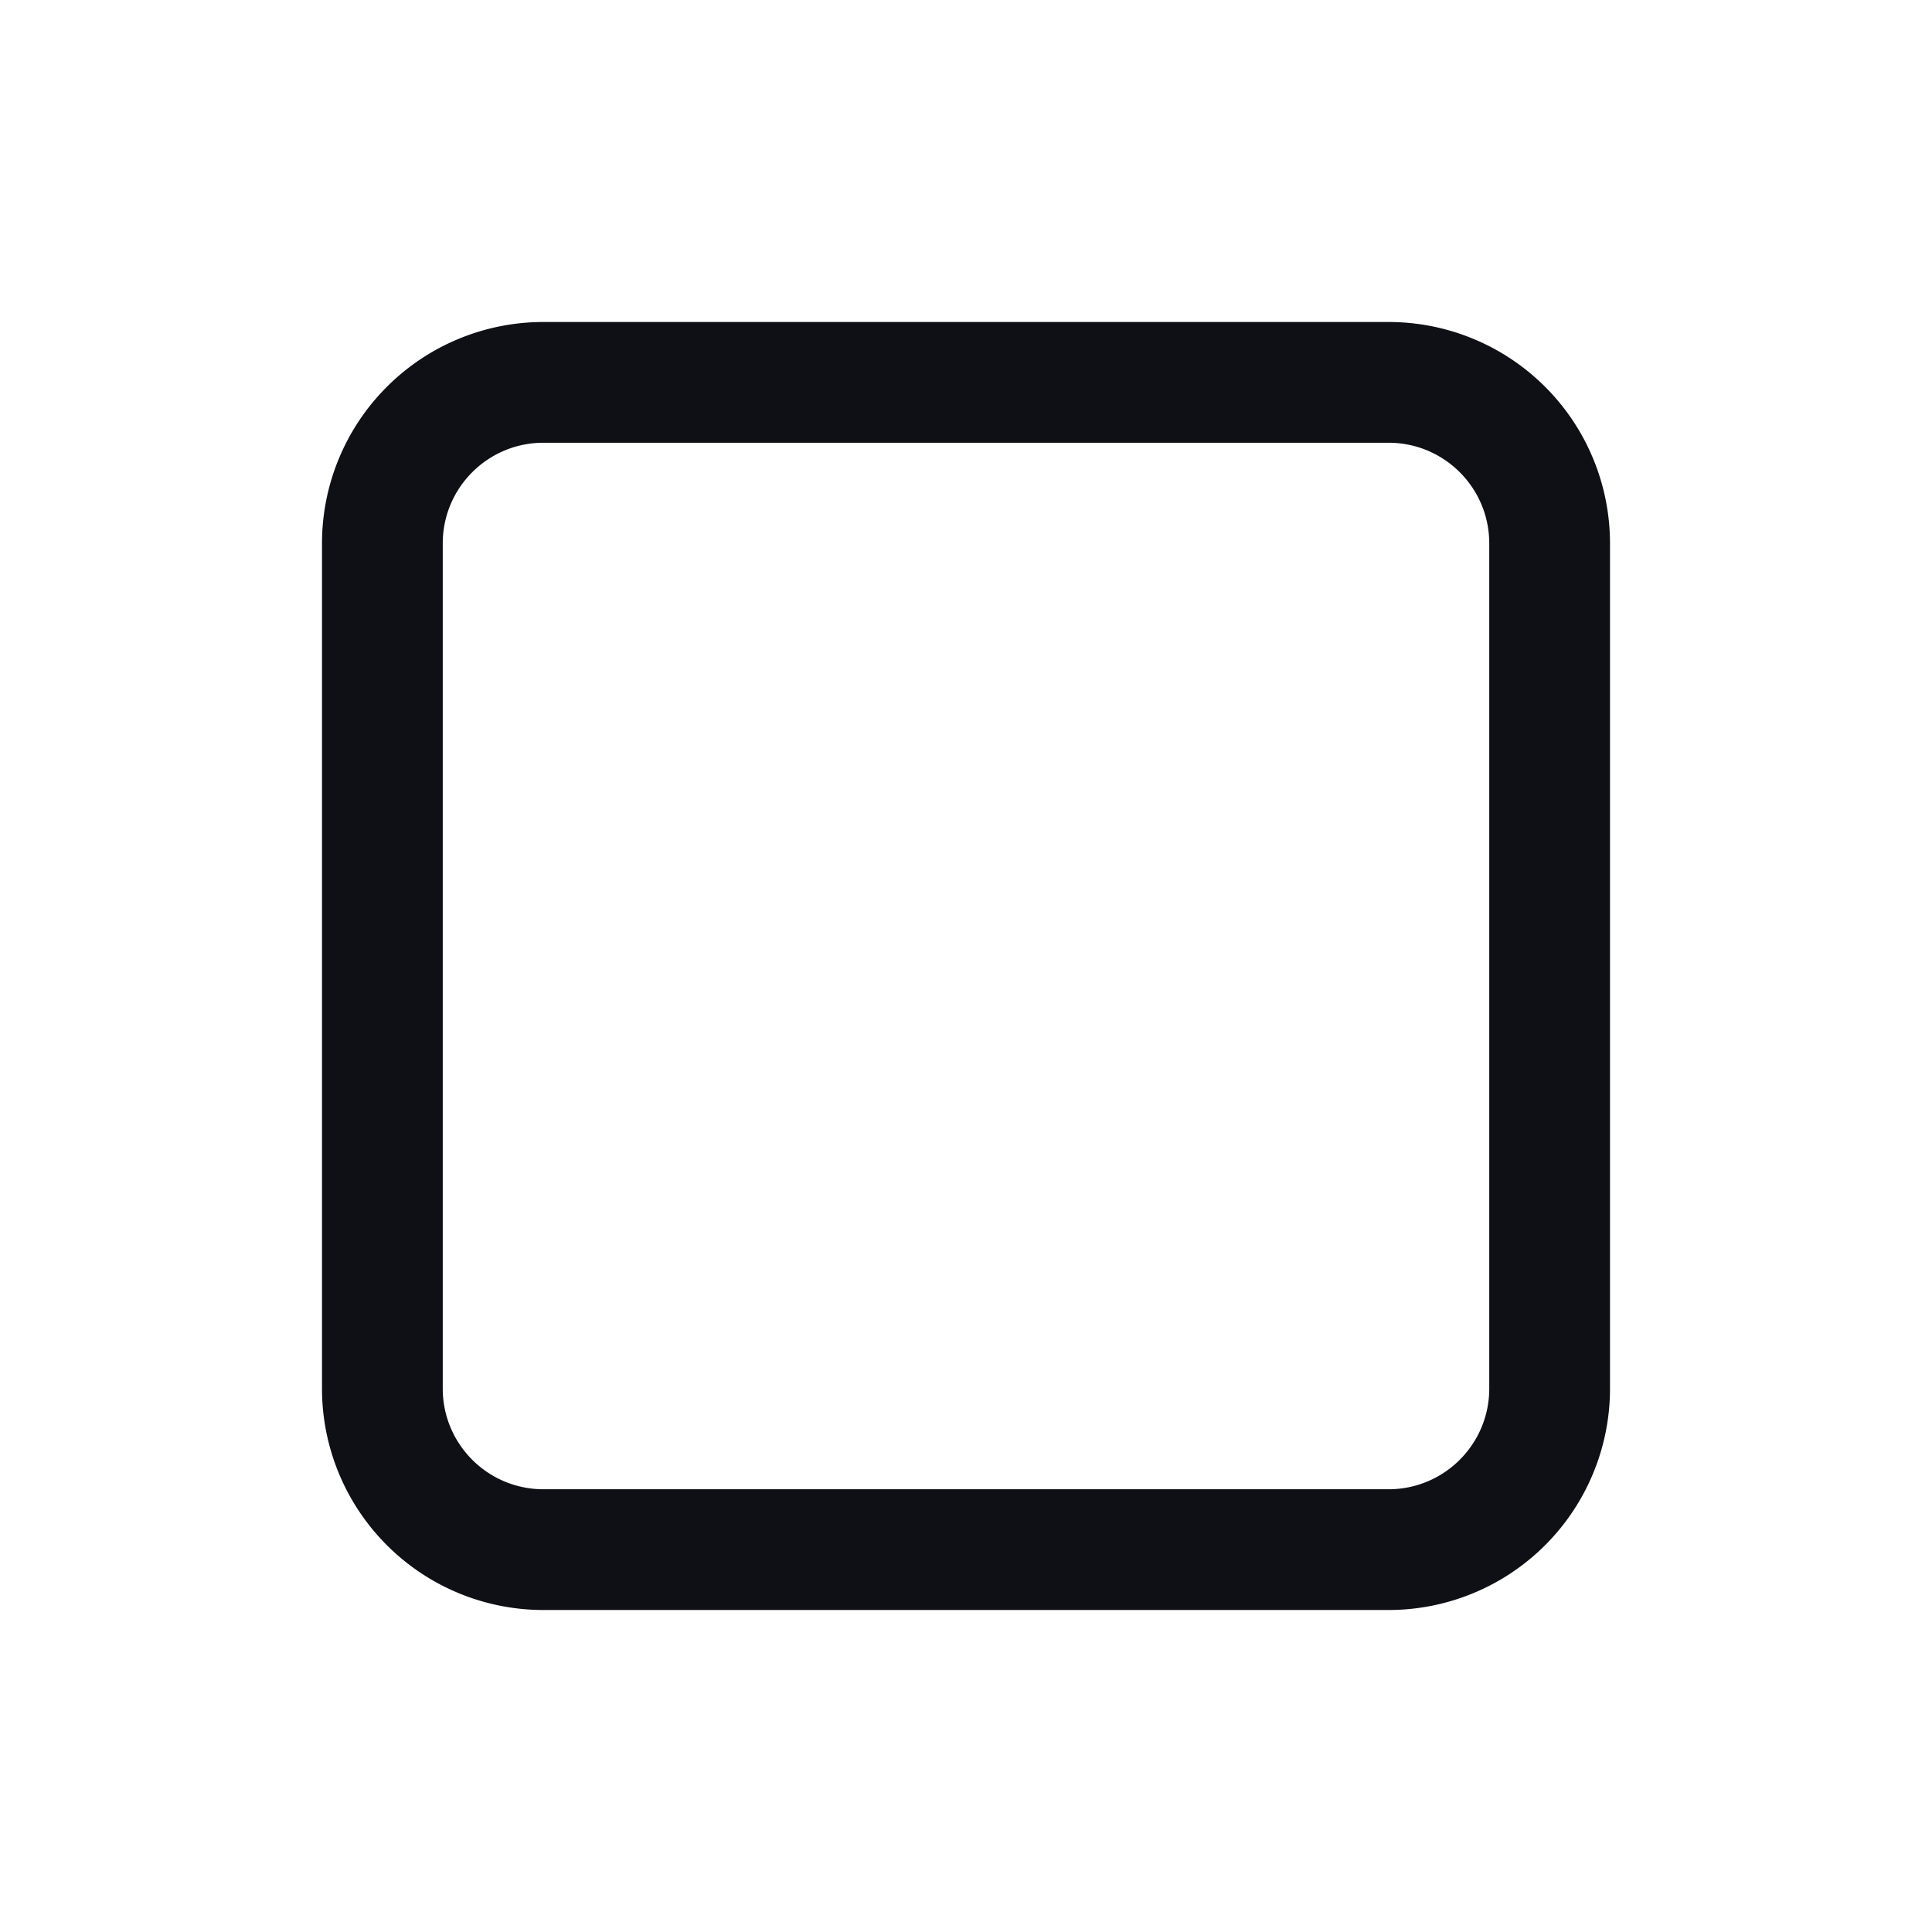 <svg xmlns="http://www.w3.org/2000/svg" width="24" height="24" fill="none" viewBox="0 0 24 24"><path fill="#0F1015" fill-rule="evenodd" d="M4 6.75A2.75 2.75 0 0 1 6.75 4h10.5A2.75 2.75 0 0 1 20 6.75v10.5A2.75 2.75 0 0 1 17.25 20H6.75A2.75 2.75 0 0 1 4 17.25zM6.75 5.5c-.69 0-1.25.56-1.25 1.25v10.5c0 .69.56 1.25 1.25 1.25h10.5c.69 0 1.25-.56 1.25-1.25V6.75c0-.69-.56-1.25-1.25-1.25z" clip-rule="evenodd"/></svg>